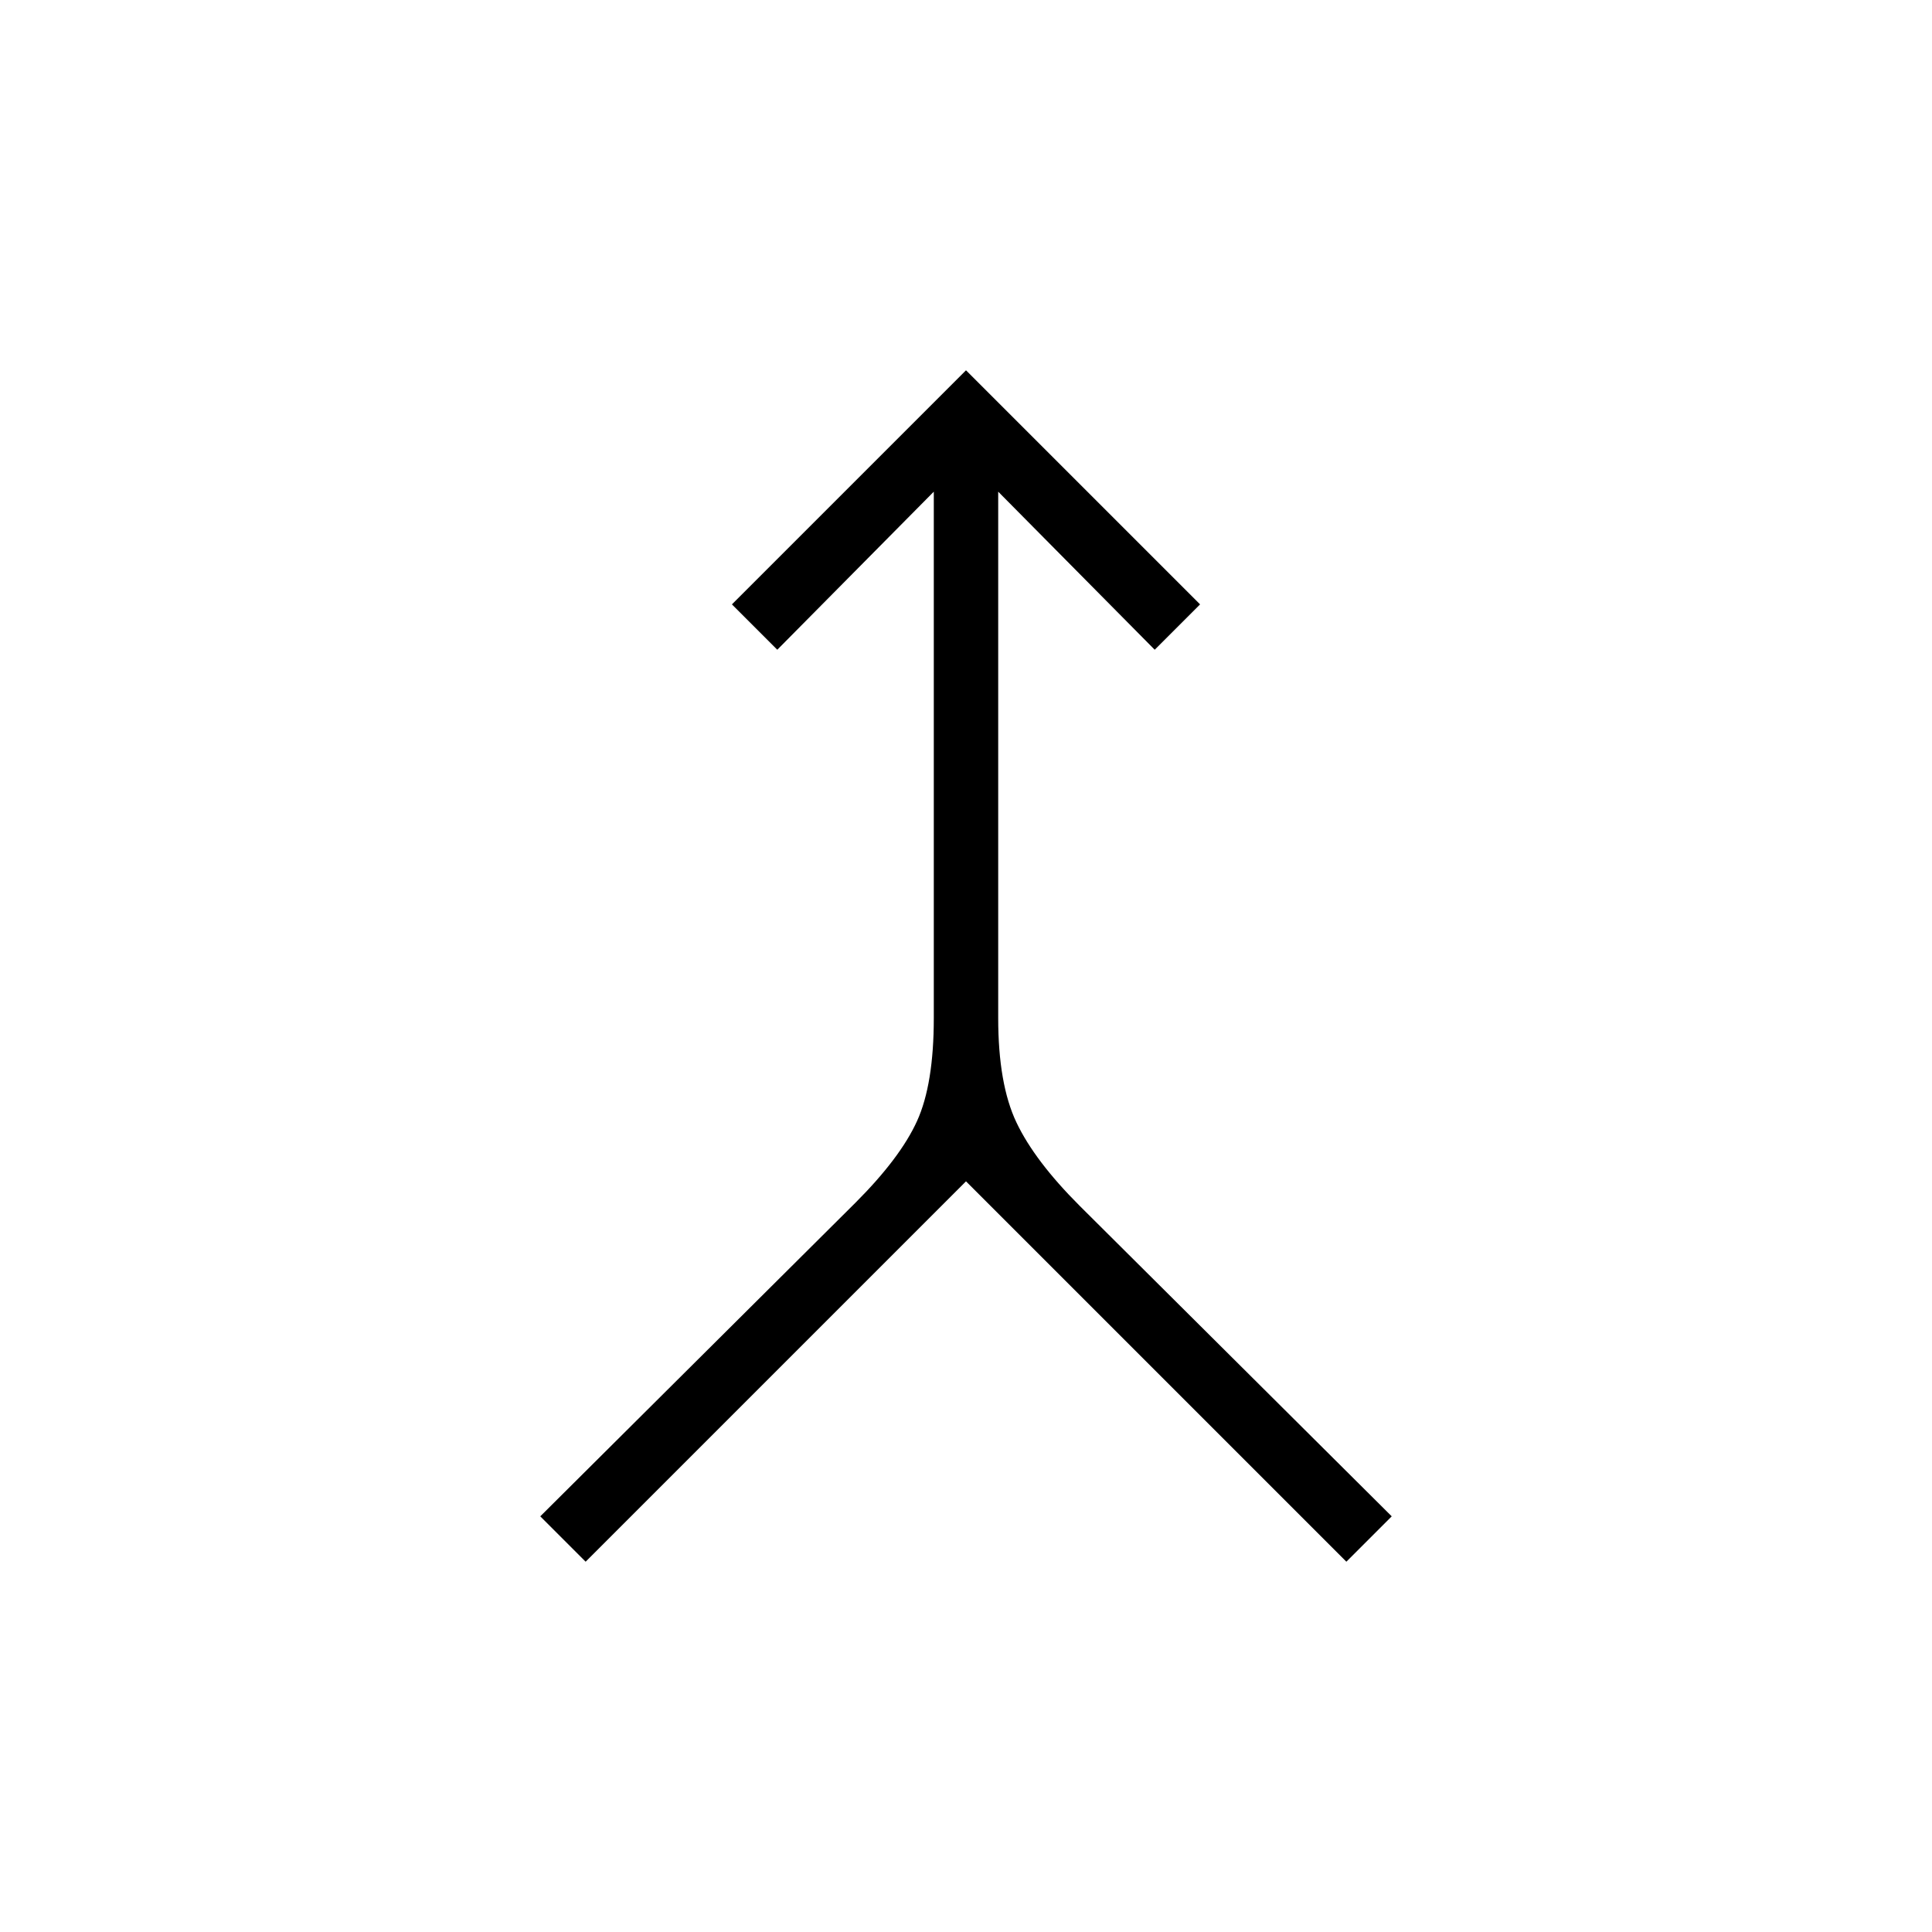 <svg xmlns="http://www.w3.org/2000/svg" height="20" viewBox="0 -960 960 960" width="20"><path d="m291-184-22.54-22.54 156.62-155.84q22.3-22.31 30.61-40.62 8.31-18.31 8.31-51.15v-261.54l-77.77 78.54-22.54-22.54L480-776l116.31 116.31-22.54 22.54L496-715.69v261.54q0 32.84 9.08 51.92 9.07 19.08 31.38 41.38l155.08 154.31L669-184 480-373 291-184Z"/></svg>